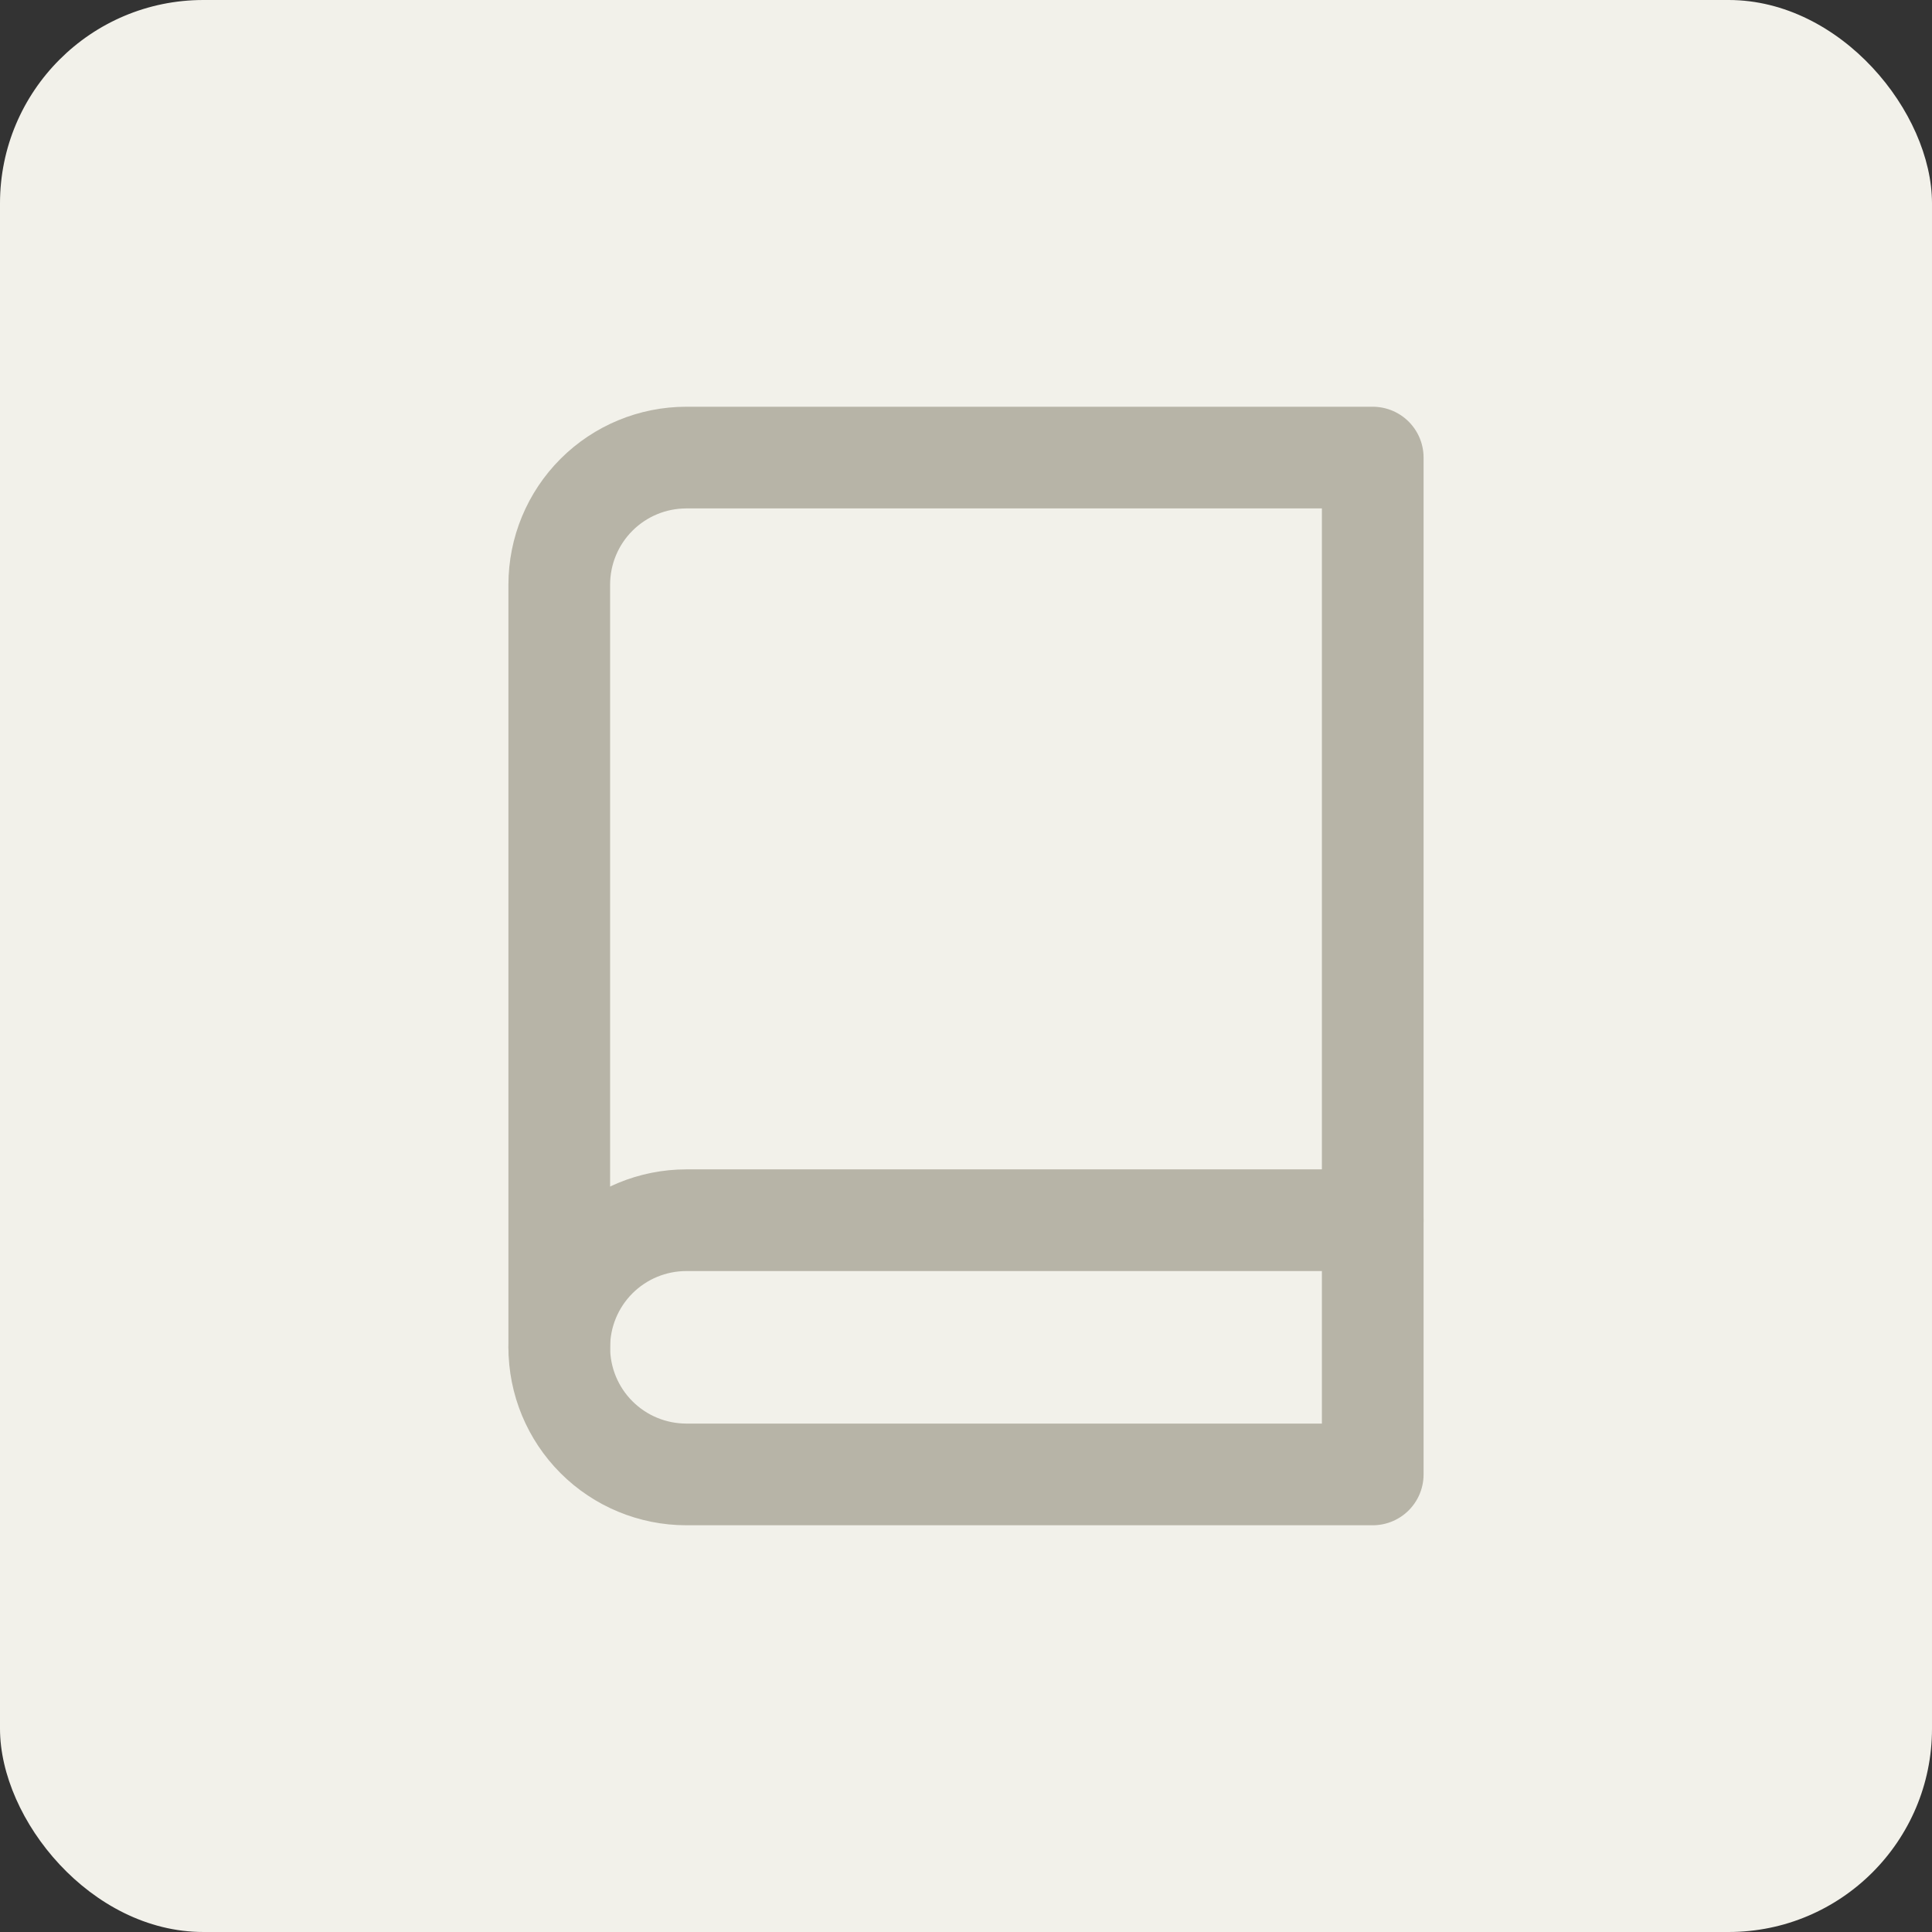 <svg width="38" height="38" viewBox="0 0 38 38" fill="none" xmlns="http://www.w3.org/2000/svg">
<rect x="0" y="0" width="38" height="38" fill="#333333" stroke="none"/>
<rect width="38" height="38" rx="4" fill="#F2F1EA"/>
<path d="M11 26.5C11 25.837 11.263 25.201 11.732 24.732C12.201 24.263 12.837 24 13.5 24H27" stroke="#B7B4A7" stroke-width="2" stroke-linecap="round" stroke-linejoin="round"/>
<path d="M13.5 9H27V29H13.5C12.837 29 12.201 28.737 11.732 28.268C11.263 27.799 11 27.163 11 26.5V11.5C11 10.837 11.263 10.201 11.732 9.732C12.201 9.263 12.837 9 13.5 9V9Z" stroke="#B7B4A7" stroke-width="2" stroke-linecap="round" stroke-linejoin="round"/>
</svg>
